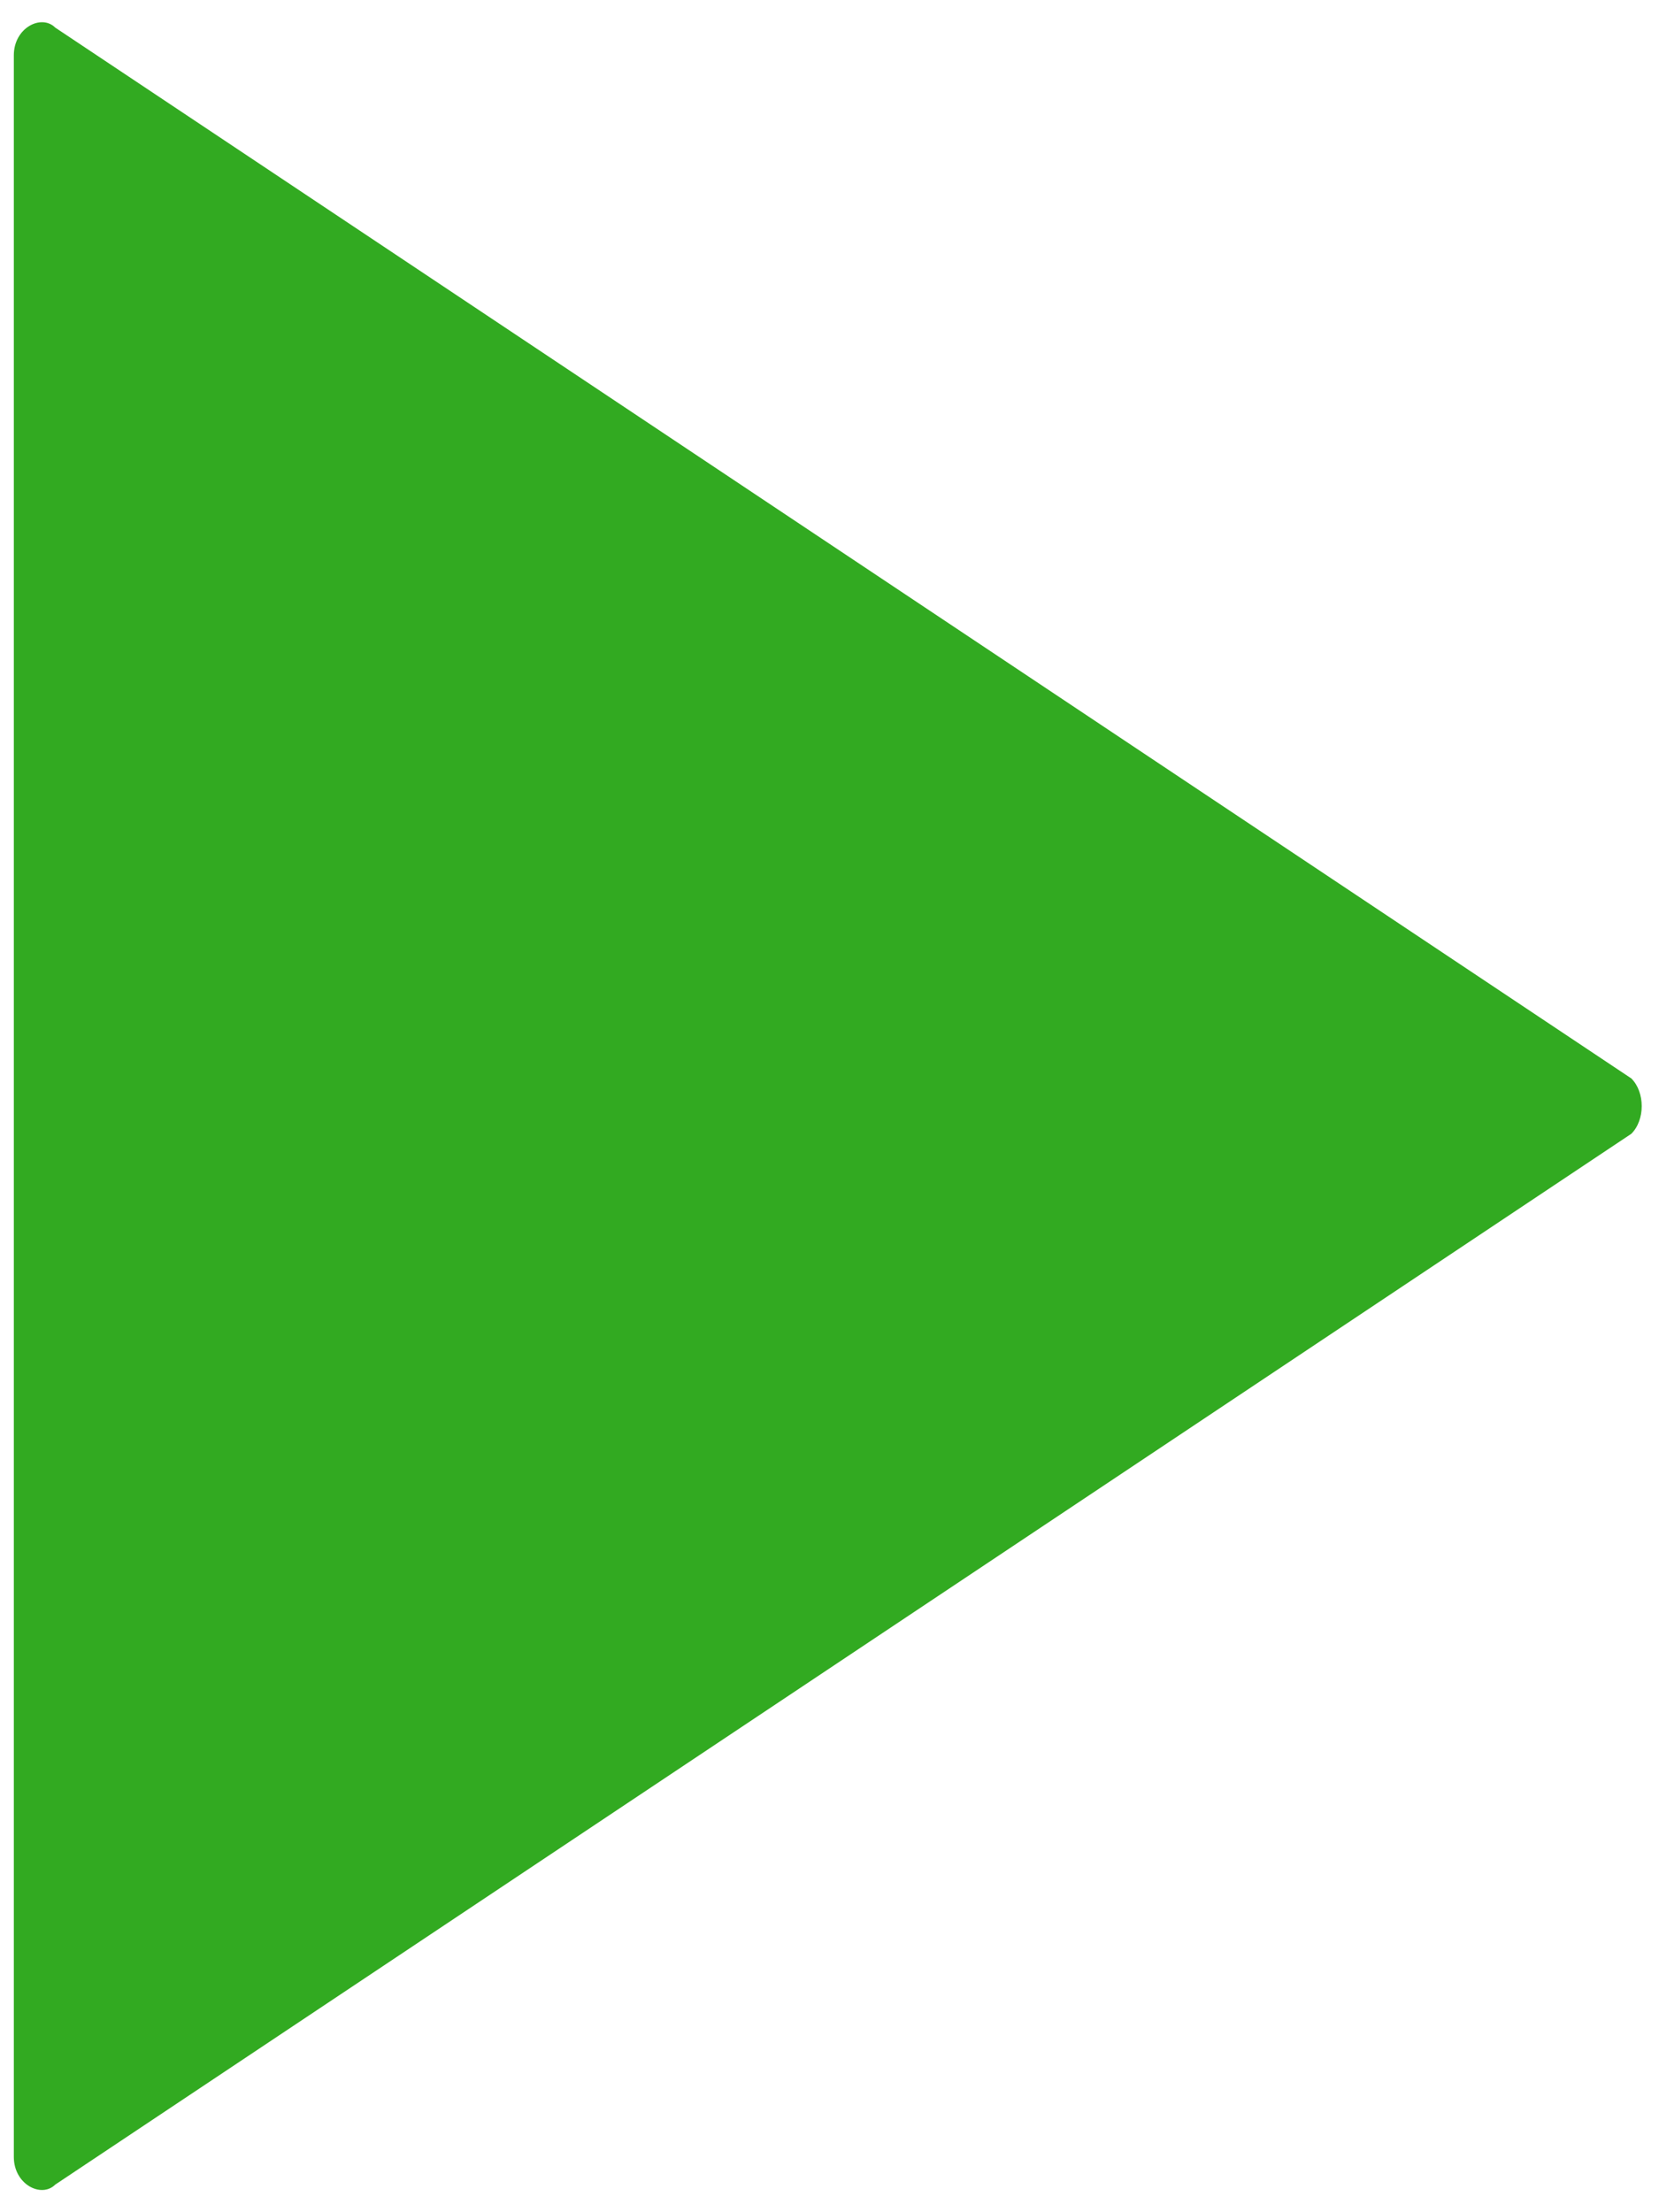 <?xml version="1.0" encoding="utf-8"?>
<!-- Generator: Adobe Illustrator 19.0.0, SVG Export Plug-In . SVG Version: 6.00 Build 0)  -->
<svg version="1.1" id="Layer_1" xmlns="http://www.w3.org/2000/svg" xmlns:xlink="http://www.w3.org/1999/xlink" x="0px" y="0px"
	 viewBox="0 0 12 16" style="enable-background:new 0 0 12 16;" xml:space="preserve">
<style type="text/css">
	.st0{fill:#32AA21;}
</style>
<path id="XMLID_1_" class="st0" d="M0.4,15.8c-0.1,0.1-0.3,0-0.3-0.2V8V0.4c0-0.2,0.2-0.3,0.3-0.2l11.4,7.6c0.1,0.1,0.1,0.3,0,0.4
	L0.4,15.8z"/>
</svg>
